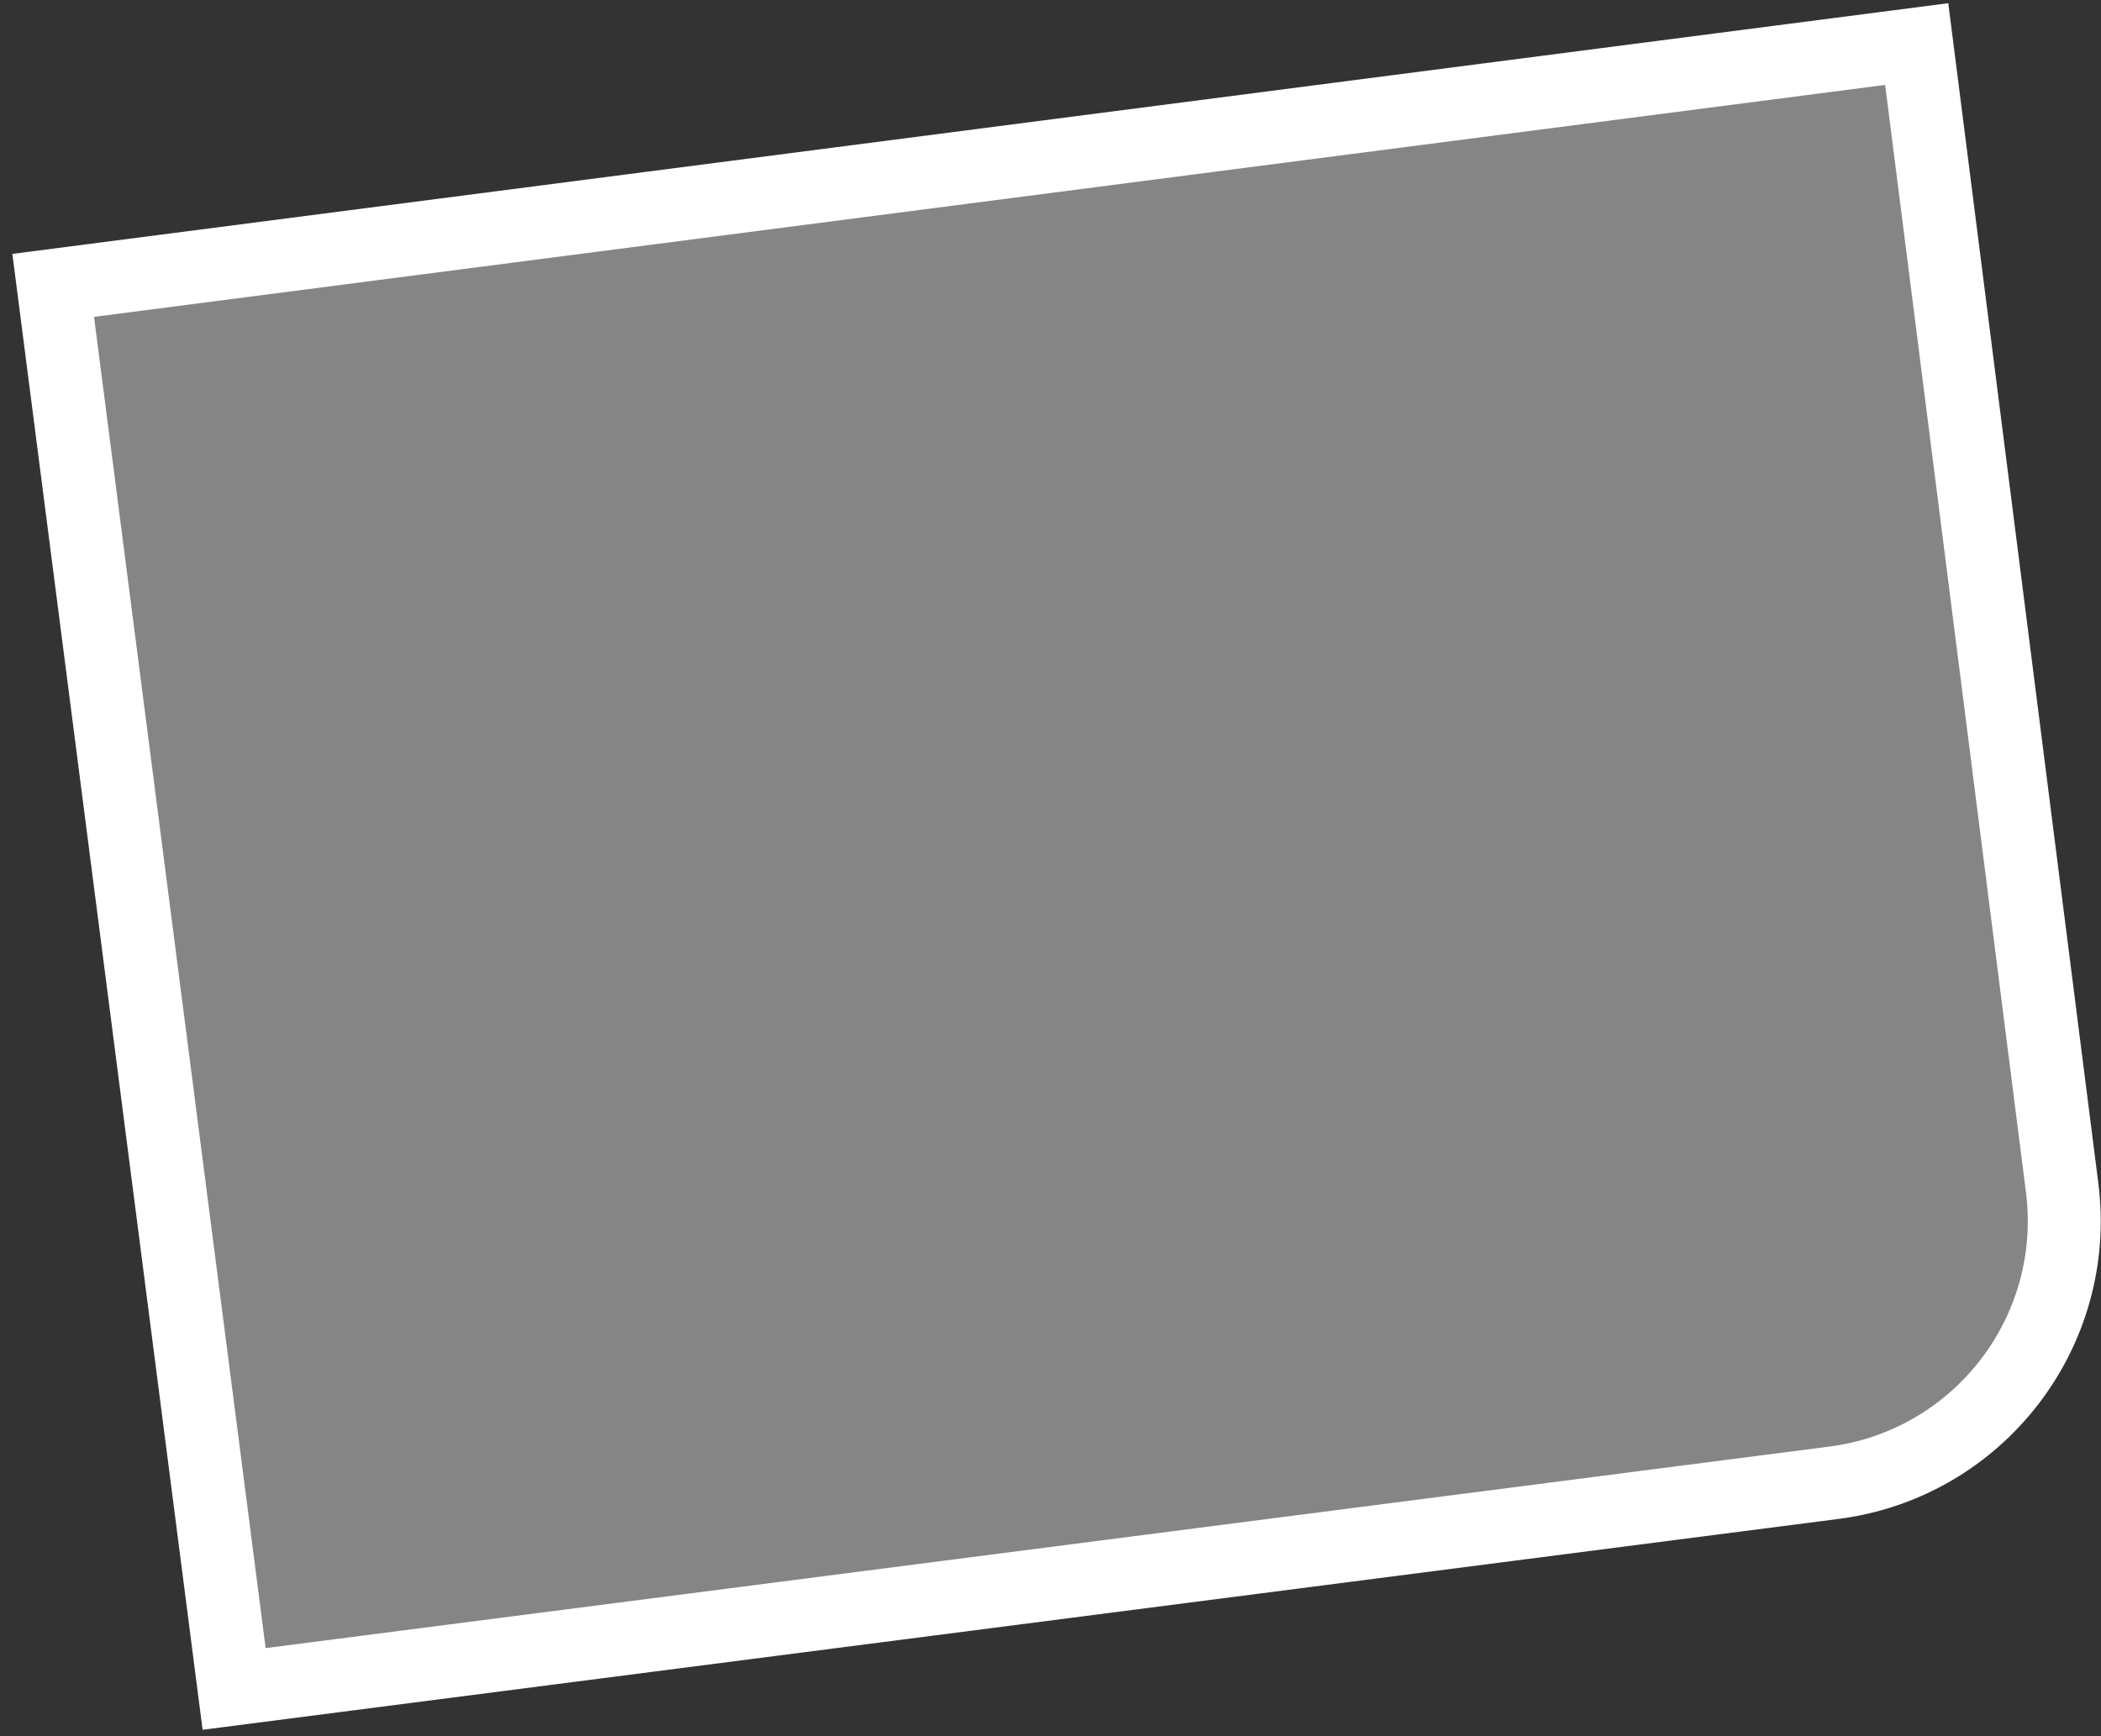 <svg width="144" height="119" viewBox="0 0 144 119" fill="none" xmlns="http://www.w3.org/2000/svg">
<rect x="0" y="0" width="144" height="119" fill="#333333" stroke="none"/>
<path d="M3.646 19.563L131.369 3.02L141.336 81.412C142.595 91.314 135.599 100.365 125.699 101.641L16.046 115.776L3.646 19.563Z" fill="white" fill-opacity="0.4" stroke="white" stroke-width="5"/>
</svg>
